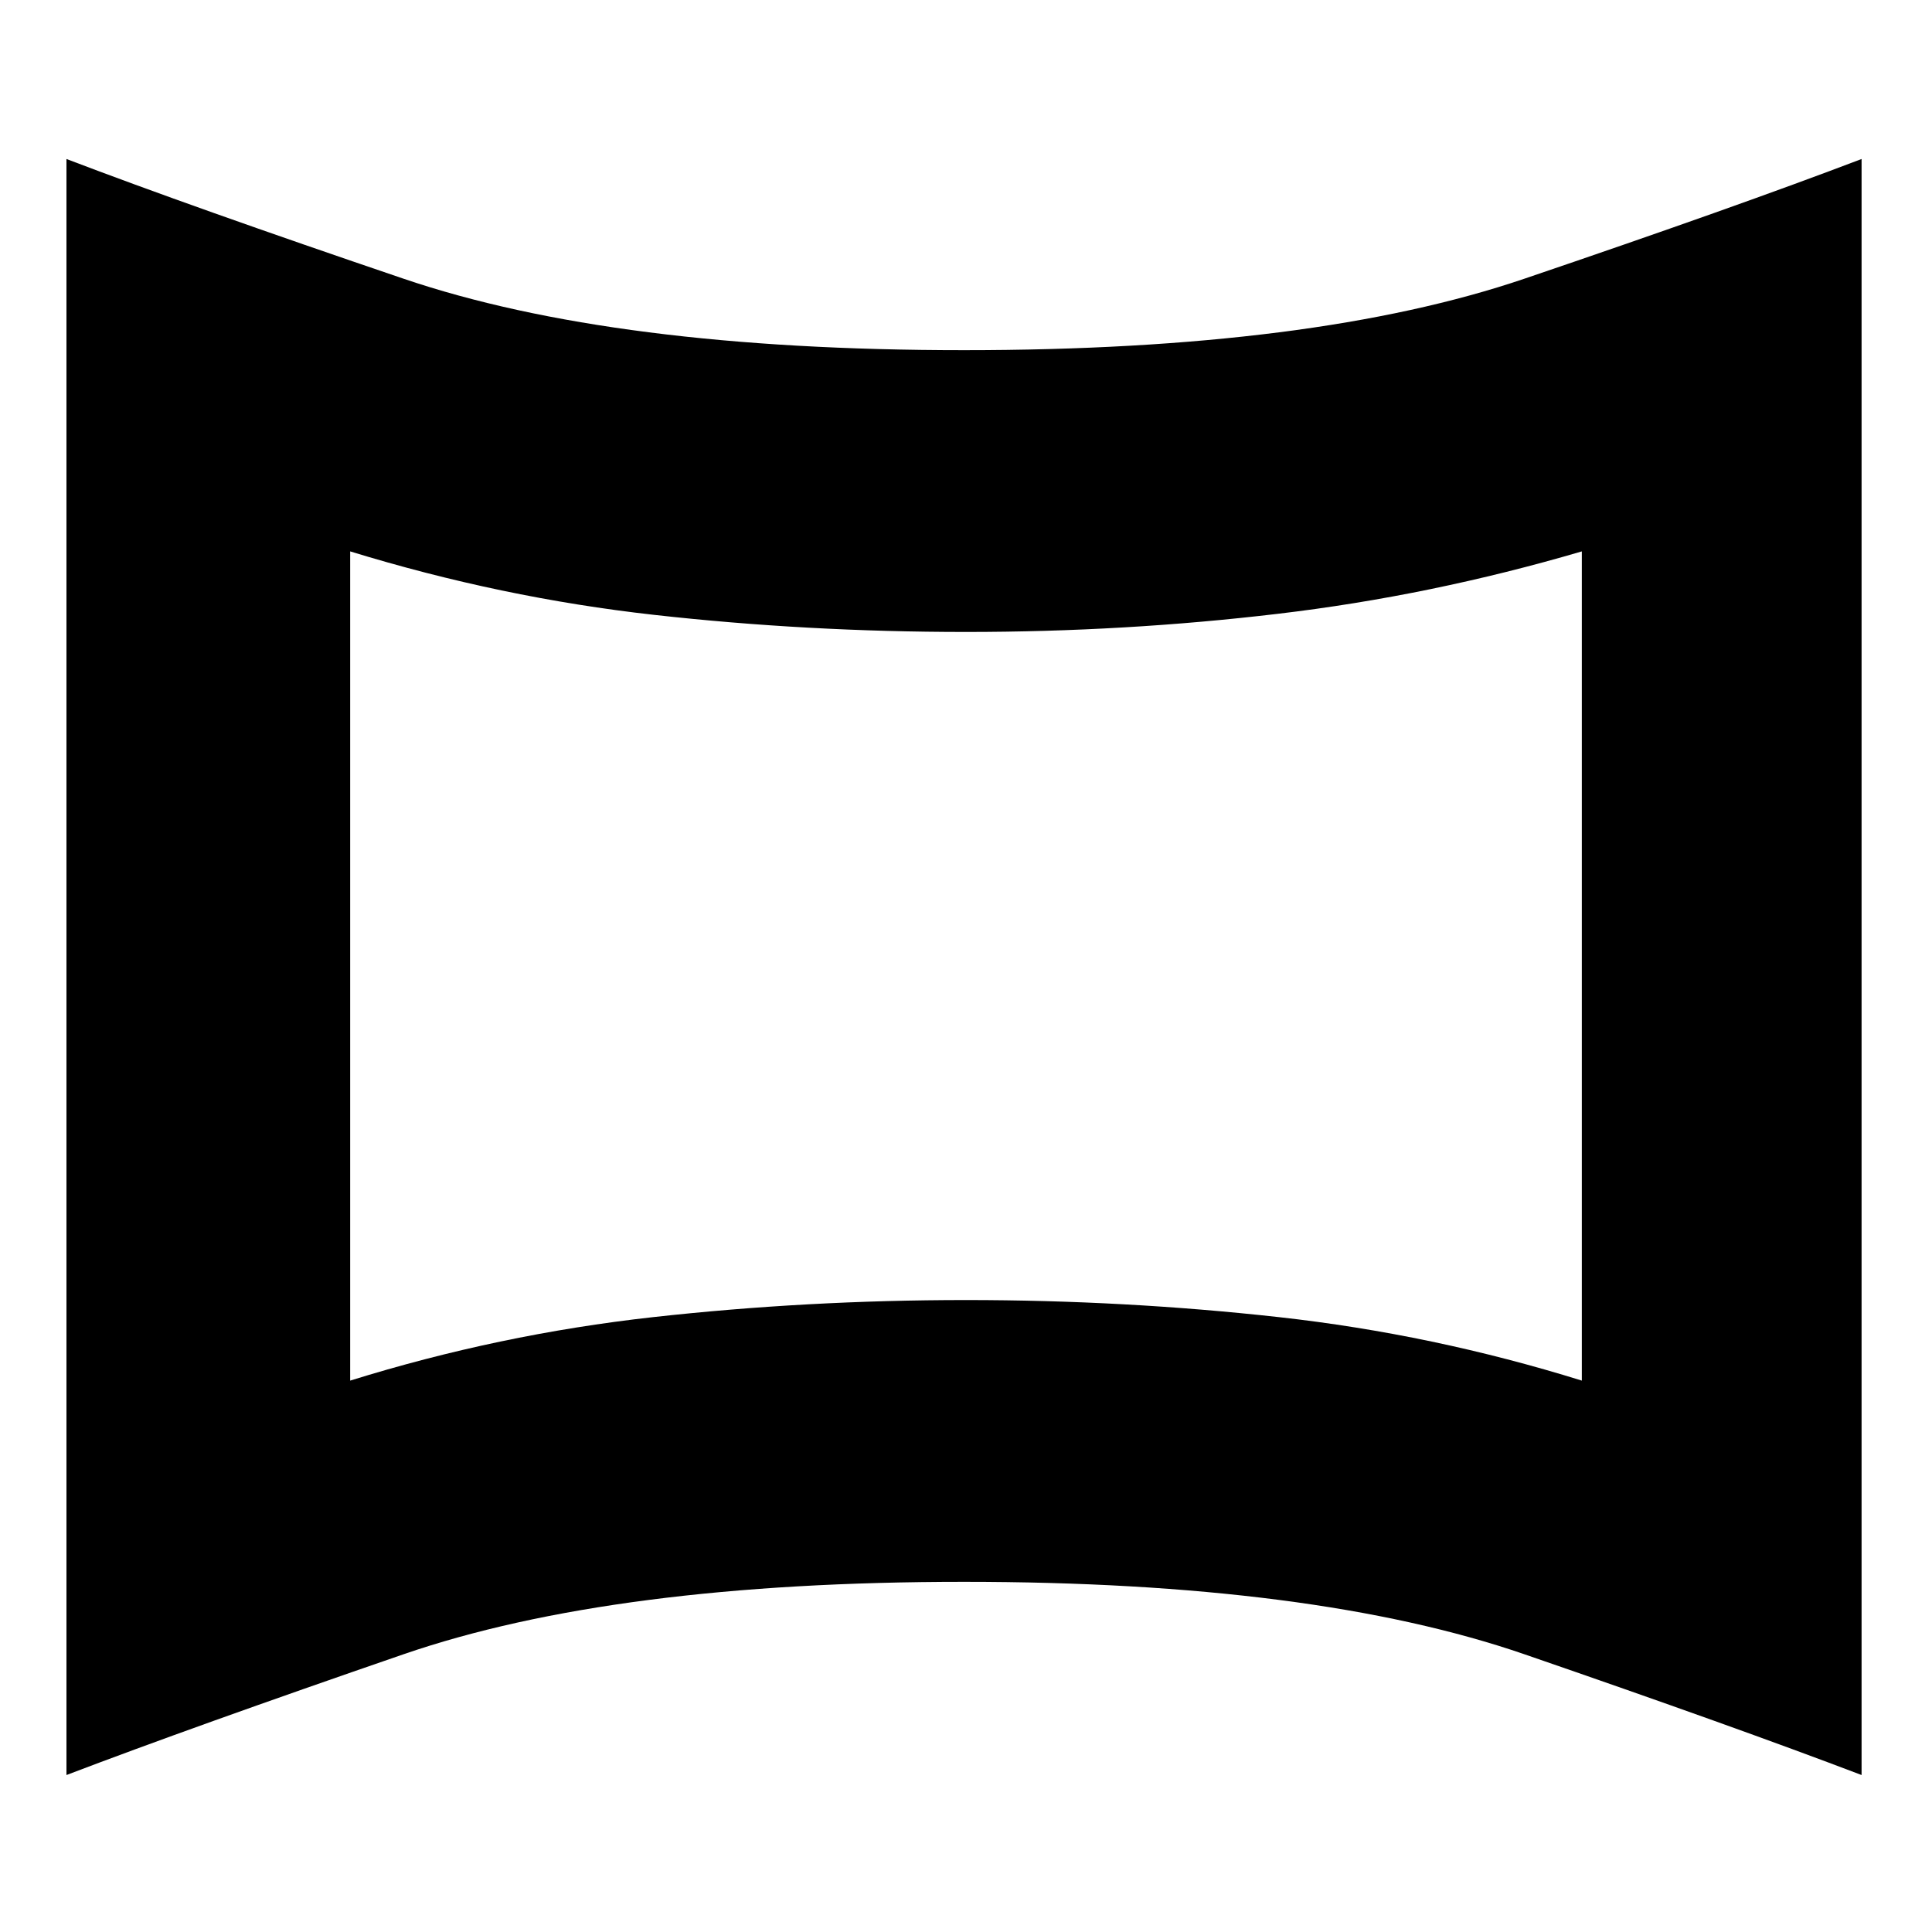 <svg xmlns="http://www.w3.org/2000/svg" height="20" width="20"><path d="M3.625 14.292q1.542-.48 3.135-.657 1.594-.177 3.24-.177 1.646 0 3.24.177 1.593.177 3.135.657V5.708q-1.563.459-3.146.646-1.583.188-3.229.188-1.646 0-3.229-.177-1.583-.177-3.146-.657ZM10 10ZM.688 18.375V1.646q1.312.5 3.489 1.239 2.177.74 5.802.74 3.625 0 5.802-.74 2.177-.739 3.49-1.239v16.729q-1.313-.5-3.49-1.25-2.177-.75-5.802-.75-3.625 0-5.802.75-2.177.75-3.489 1.25Z"/></svg>
